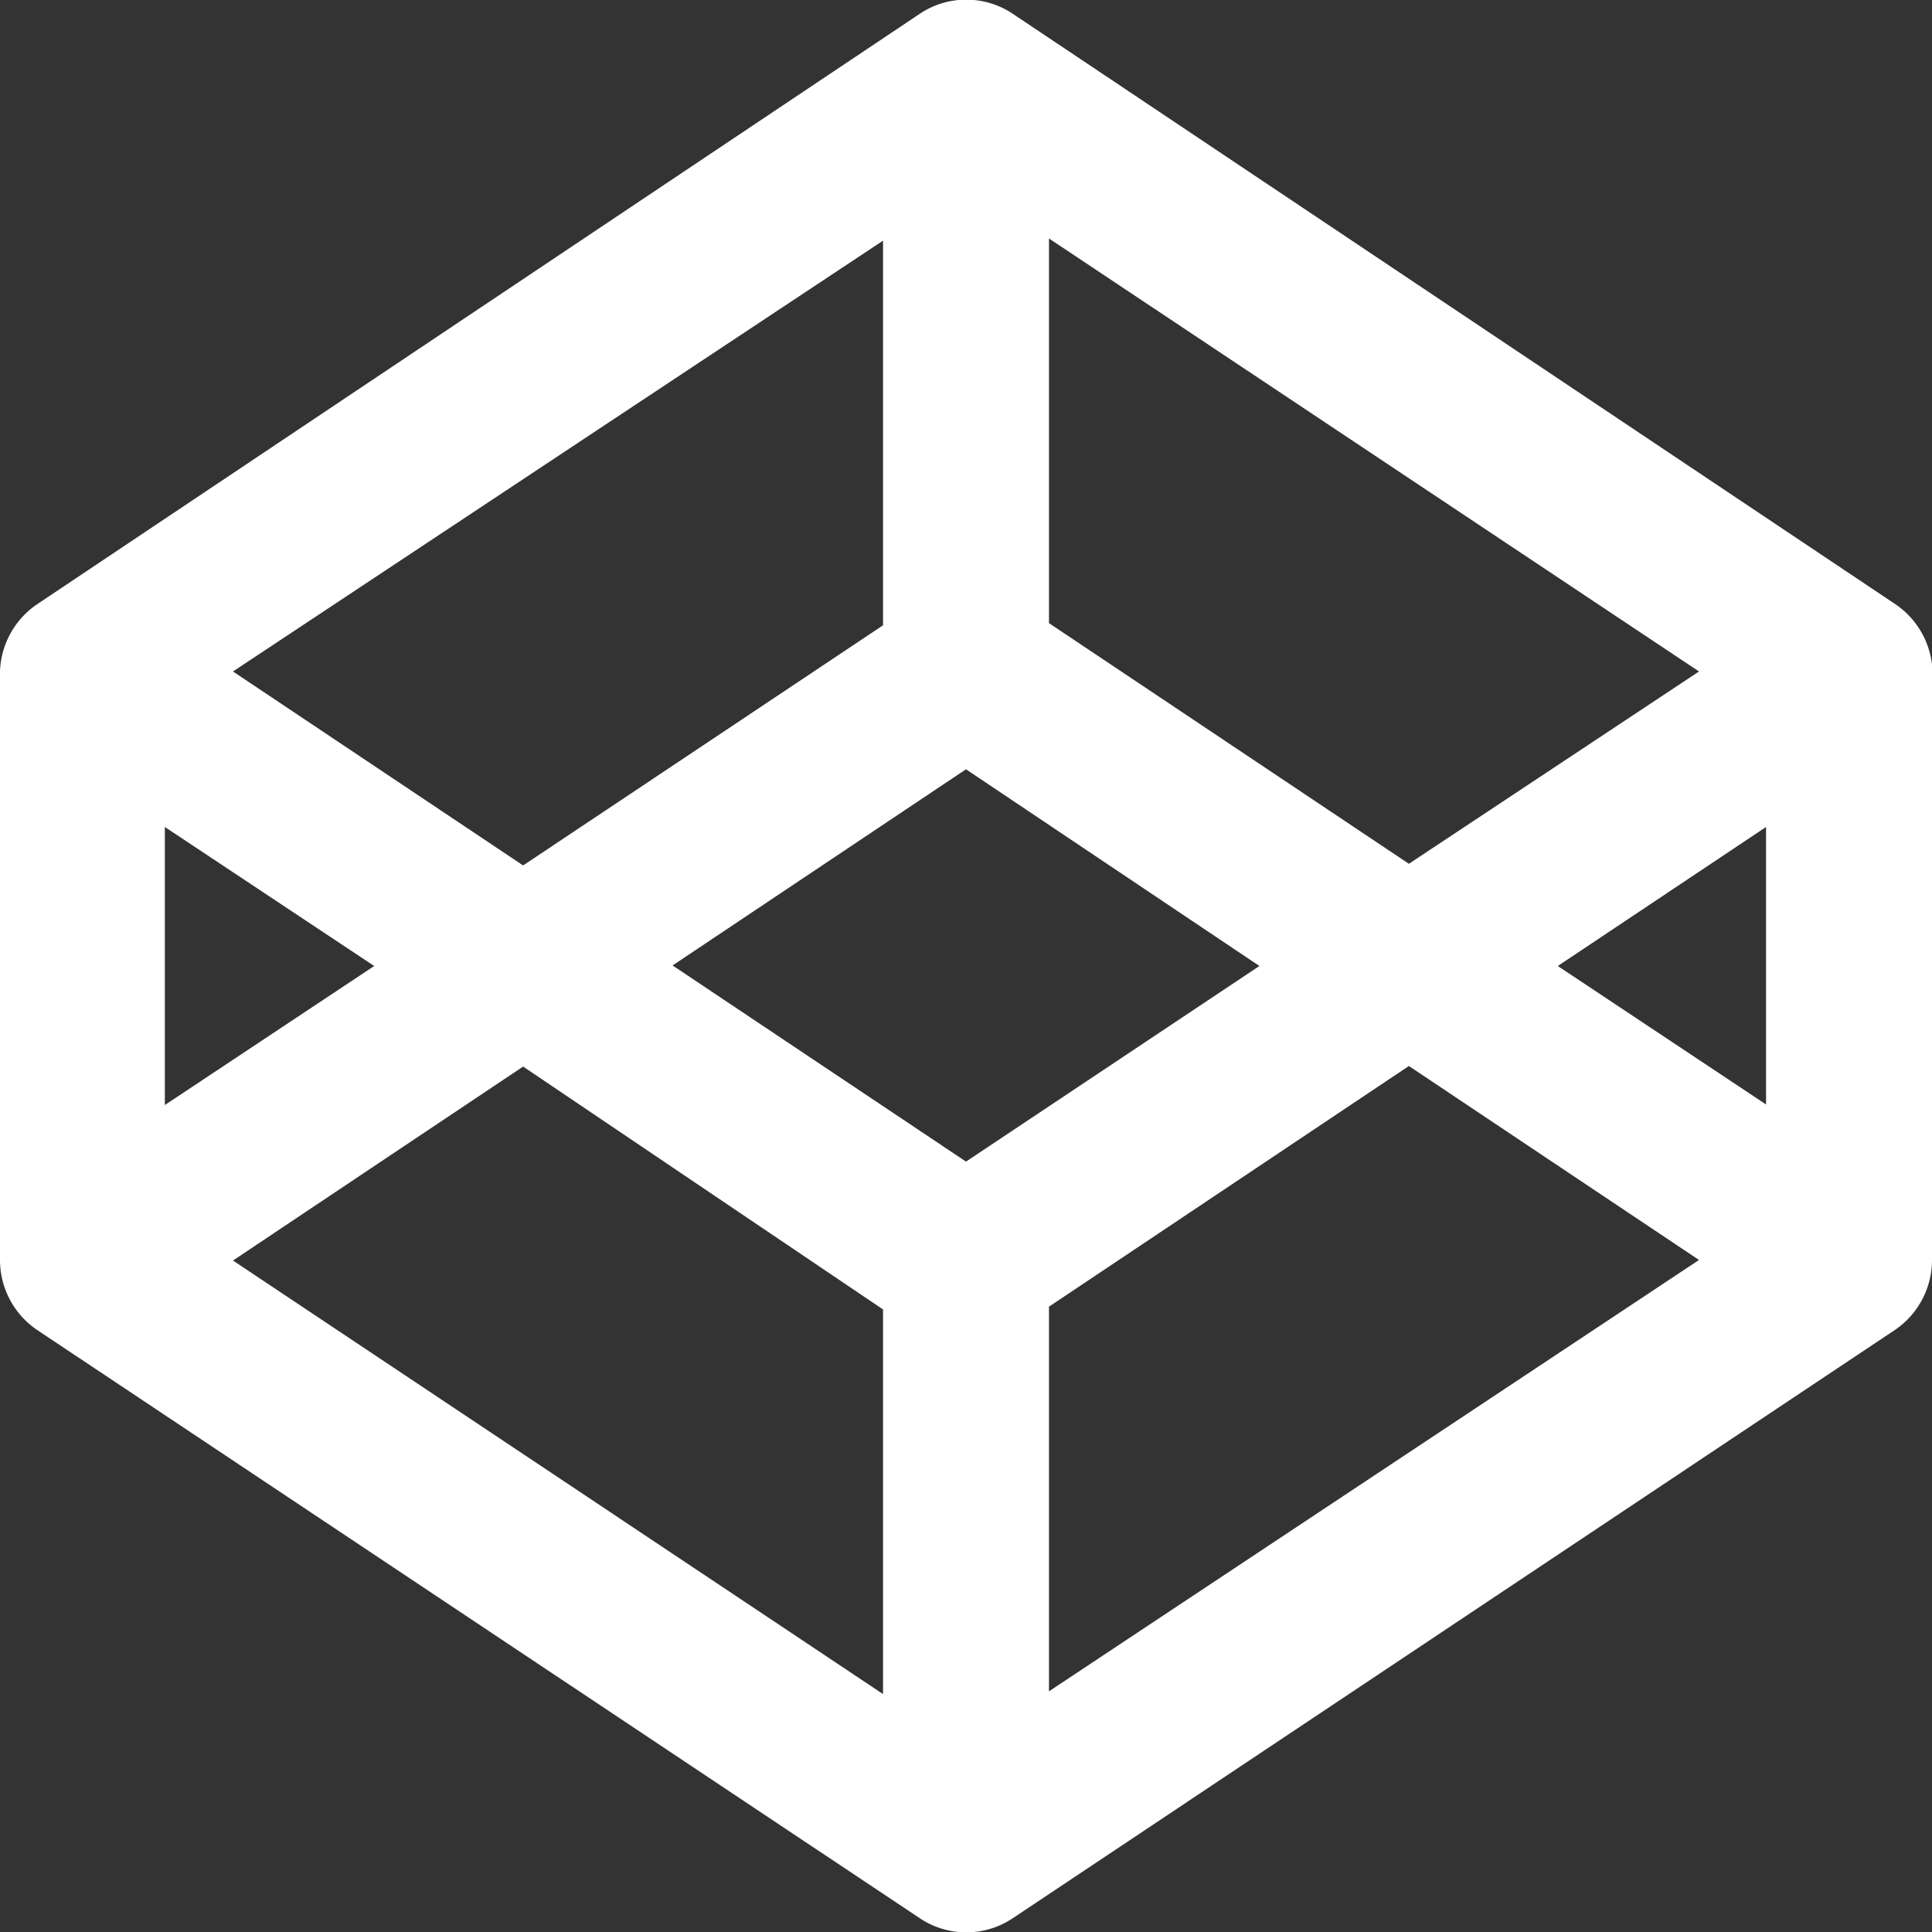 <svg xmlns="http://www.w3.org/2000/svg" viewBox="0 0 35.16 35.16"><rect x="0" y="0" width="35.16" height="35.16" fill="#333333" stroke="none"/><defs><style>.cls-1{fill:#fff;}</style></defs><title>icon-codepen</title><g id="Layer_2" data-name="Layer 2"><g id="Layer_1-2" data-name="Layer 1"><path class="cls-1" d="M35.16,22.94a1.54,1.54,0,0,1-.67,1.26L18.43,34.91a1.52,1.52,0,0,1-1.69,0L.67,24.2A1.54,1.54,0,0,1,0,22.94V12.22A1.54,1.54,0,0,1,.67,11L16.74.25a1.52,1.52,0,0,1,1.69,0L34.5,11a1.54,1.54,0,0,1,.67,1.26ZM6.81,17.58,3,15.05v5.06Zm9.26-6.2v-7L4.24,12.22l5.28,3.53Zm0,19.45v-7L9.52,19.41,4.24,22.94Zm6.85-13.25L17.58,14l-5.34,3.57,5.34,3.57Zm8-5.36L19.09,4.34v7l6.55,4.38Zm0,10.71-5.28-3.53-6.55,4.38v7Zm1.22-2.83V15.05l-3.79,2.53Z"/></g></g></svg>